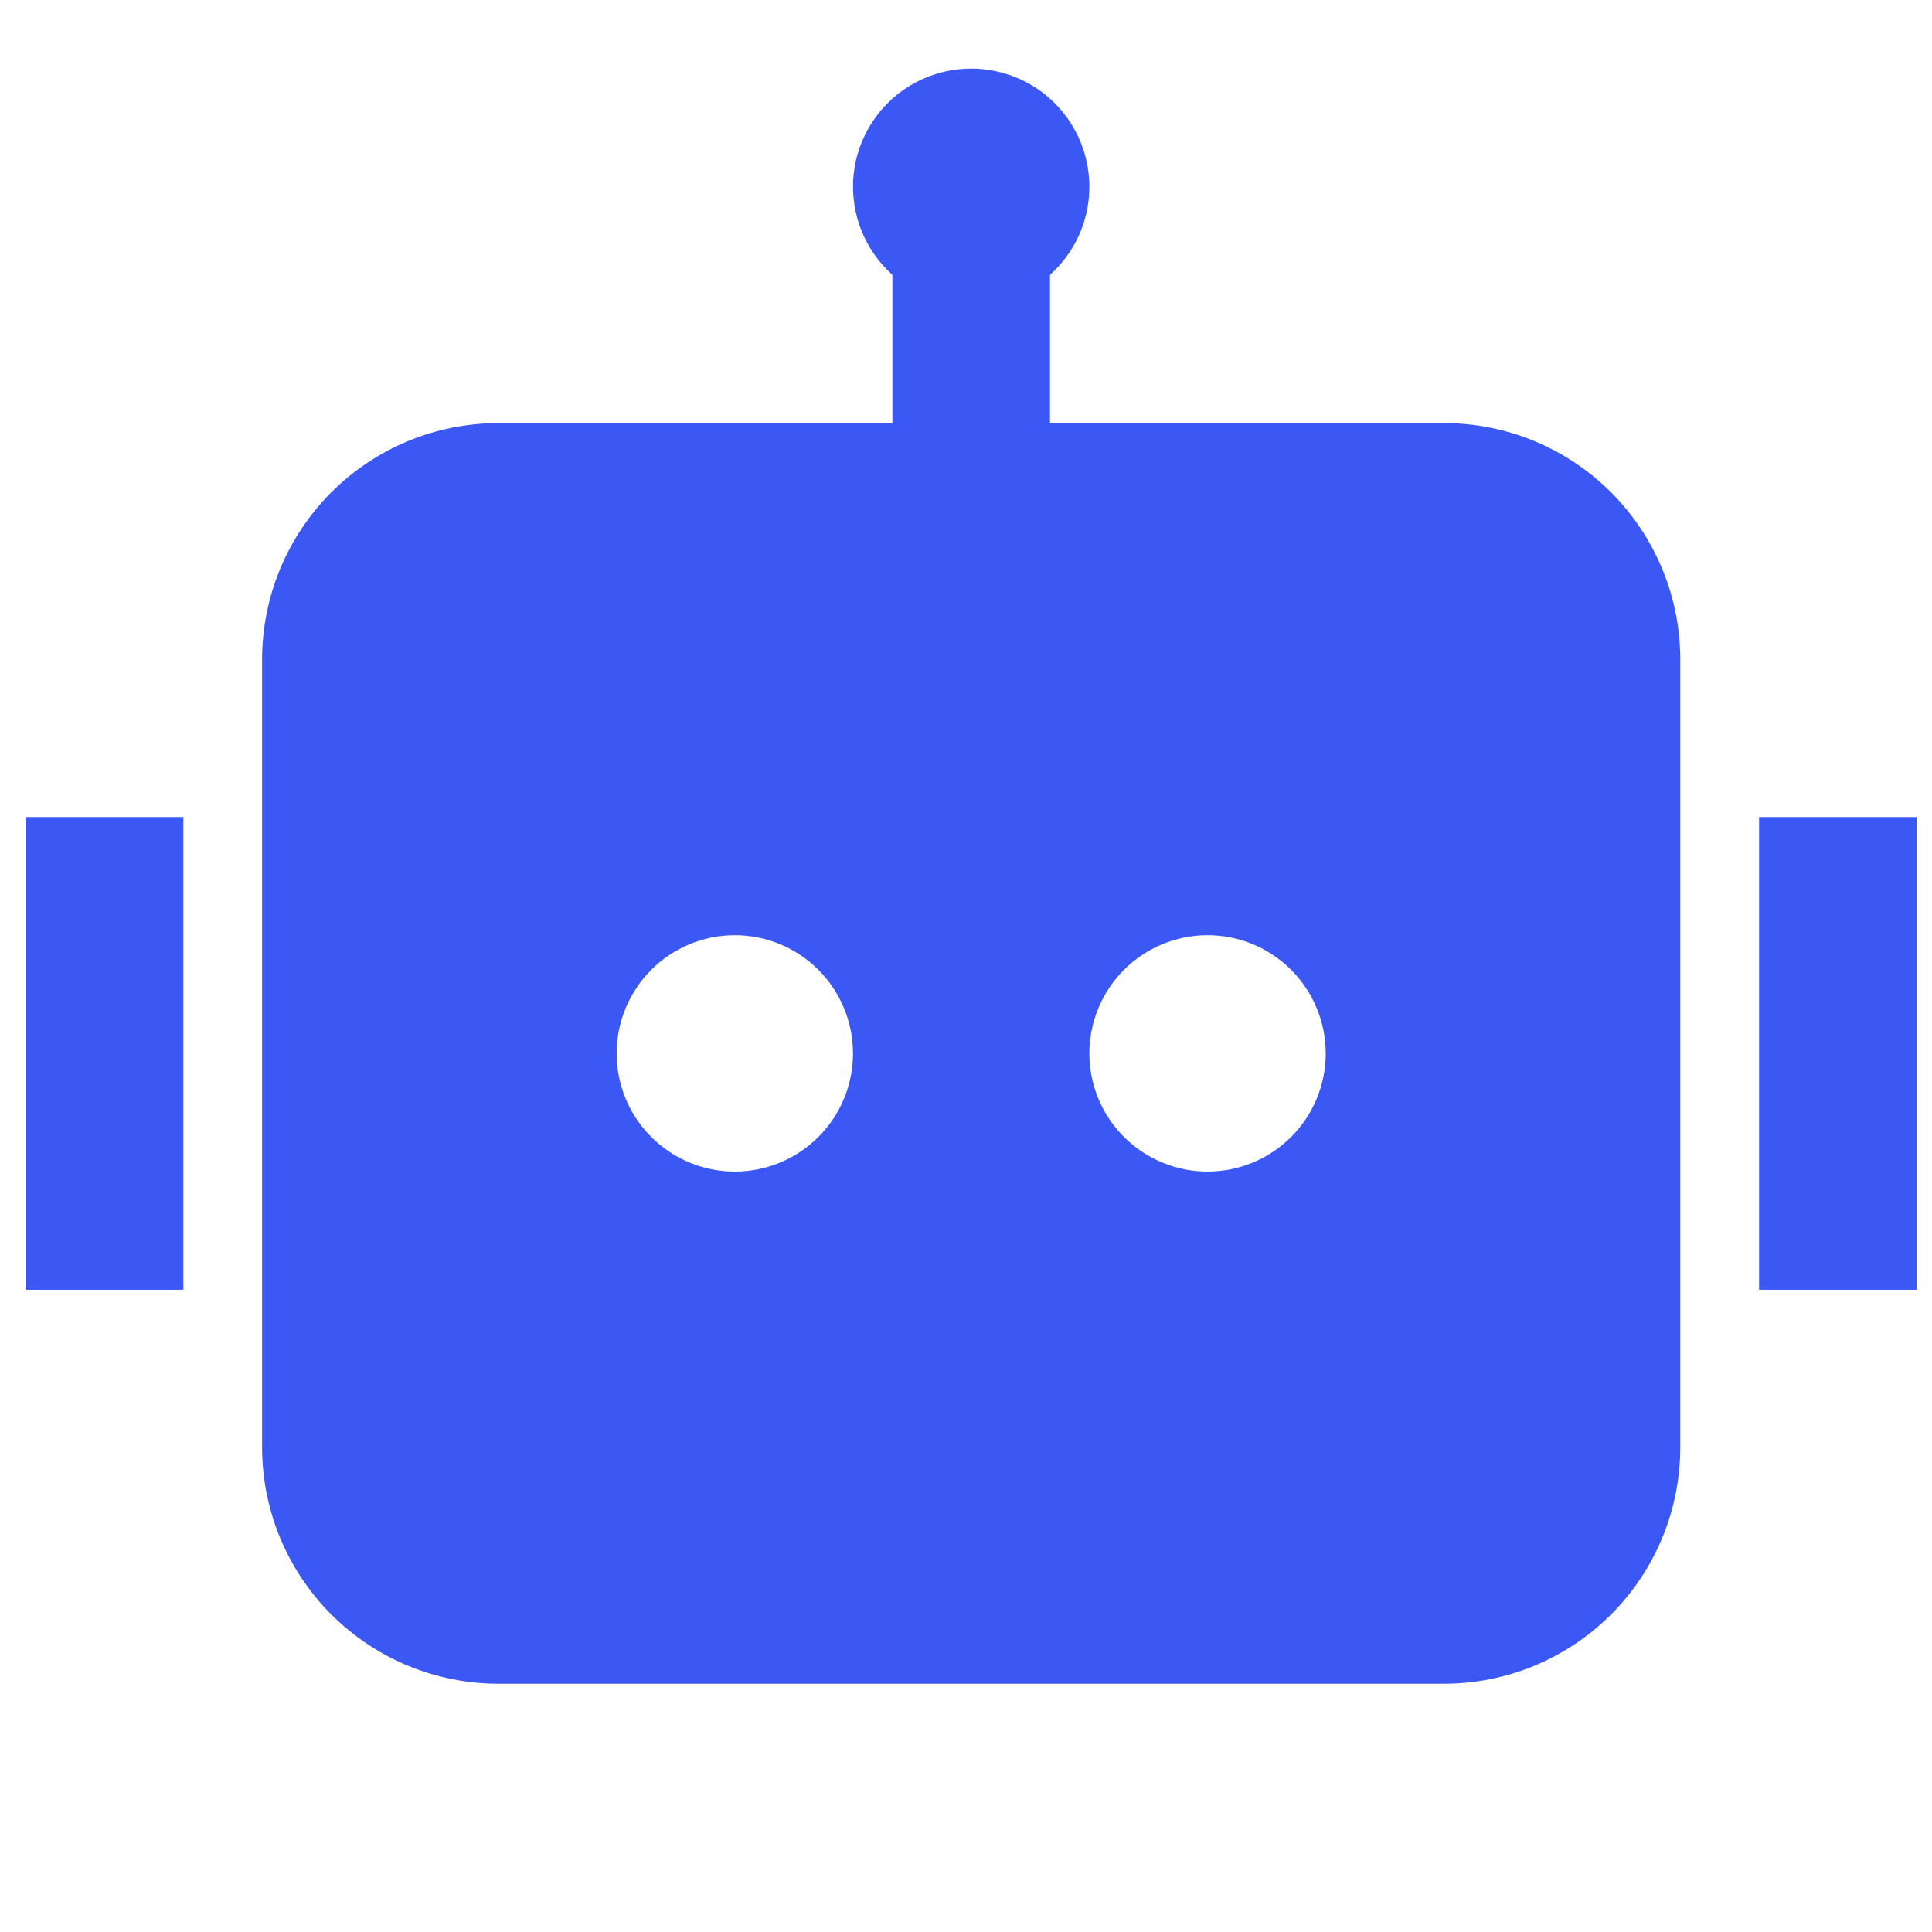 <svg width="47" height="47" viewBox="0 0 47 47" fill="none" xmlns="http://www.w3.org/2000/svg">
<g clip-path="url(#clip0_658_6229)">
<path d="M26.501 4.543C26.501 5.394 26.131 6.159 25.543 6.686V10.293H35.126C36.651 10.293 38.114 10.899 39.192 11.977C40.27 13.056 40.876 14.518 40.876 16.043V35.21C40.876 36.735 40.27 38.197 39.192 39.276C38.114 40.354 36.651 40.96 35.126 40.96H12.126C10.601 40.96 9.139 40.354 8.06 39.276C6.982 38.197 6.376 36.735 6.376 35.21V16.043C6.376 14.518 6.982 13.056 8.06 11.977C9.139 10.899 10.601 10.293 12.126 10.293H21.709V6.686C21.352 6.366 21.08 5.962 20.919 5.511C20.758 5.059 20.712 4.574 20.785 4.1C20.859 3.626 21.05 3.179 21.342 2.797C21.633 2.416 22.015 2.114 22.453 1.918C22.89 1.723 23.37 1.64 23.848 1.677C24.326 1.714 24.788 1.87 25.19 2.131C25.593 2.391 25.923 2.749 26.152 3.17C26.381 3.592 26.501 4.063 26.501 4.543ZM0.626 19.876H4.46V31.376H0.626V19.876ZM46.626 19.876H42.793V31.376H46.626V19.876ZM17.876 28.501C18.639 28.501 19.37 28.198 19.909 27.659C20.448 27.12 20.751 26.389 20.751 25.626C20.751 24.864 20.448 24.133 19.909 23.593C19.37 23.054 18.639 22.751 17.876 22.751C17.114 22.751 16.382 23.054 15.843 23.593C15.304 24.133 15.001 24.864 15.001 25.626C15.001 26.389 15.304 27.12 15.843 27.659C16.382 28.198 17.114 28.501 17.876 28.501ZM32.251 25.626C32.251 24.864 31.948 24.133 31.409 23.593C30.87 23.054 30.139 22.751 29.376 22.751C28.614 22.751 27.882 23.054 27.343 23.593C26.804 24.133 26.501 24.864 26.501 25.626C26.501 26.389 26.804 27.12 27.343 27.659C27.882 28.198 28.614 28.501 29.376 28.501C30.139 28.501 30.87 28.198 31.409 27.659C31.948 27.12 32.251 26.389 32.251 25.626Z" fill="#3B57F4"/>
</g>
<defs>
<clipPath id="clip0_658_6229">
<rect width="46" height="46" fill="white" transform="translate(0.626 0.711)"/>
</clipPath>
</defs>
</svg>
